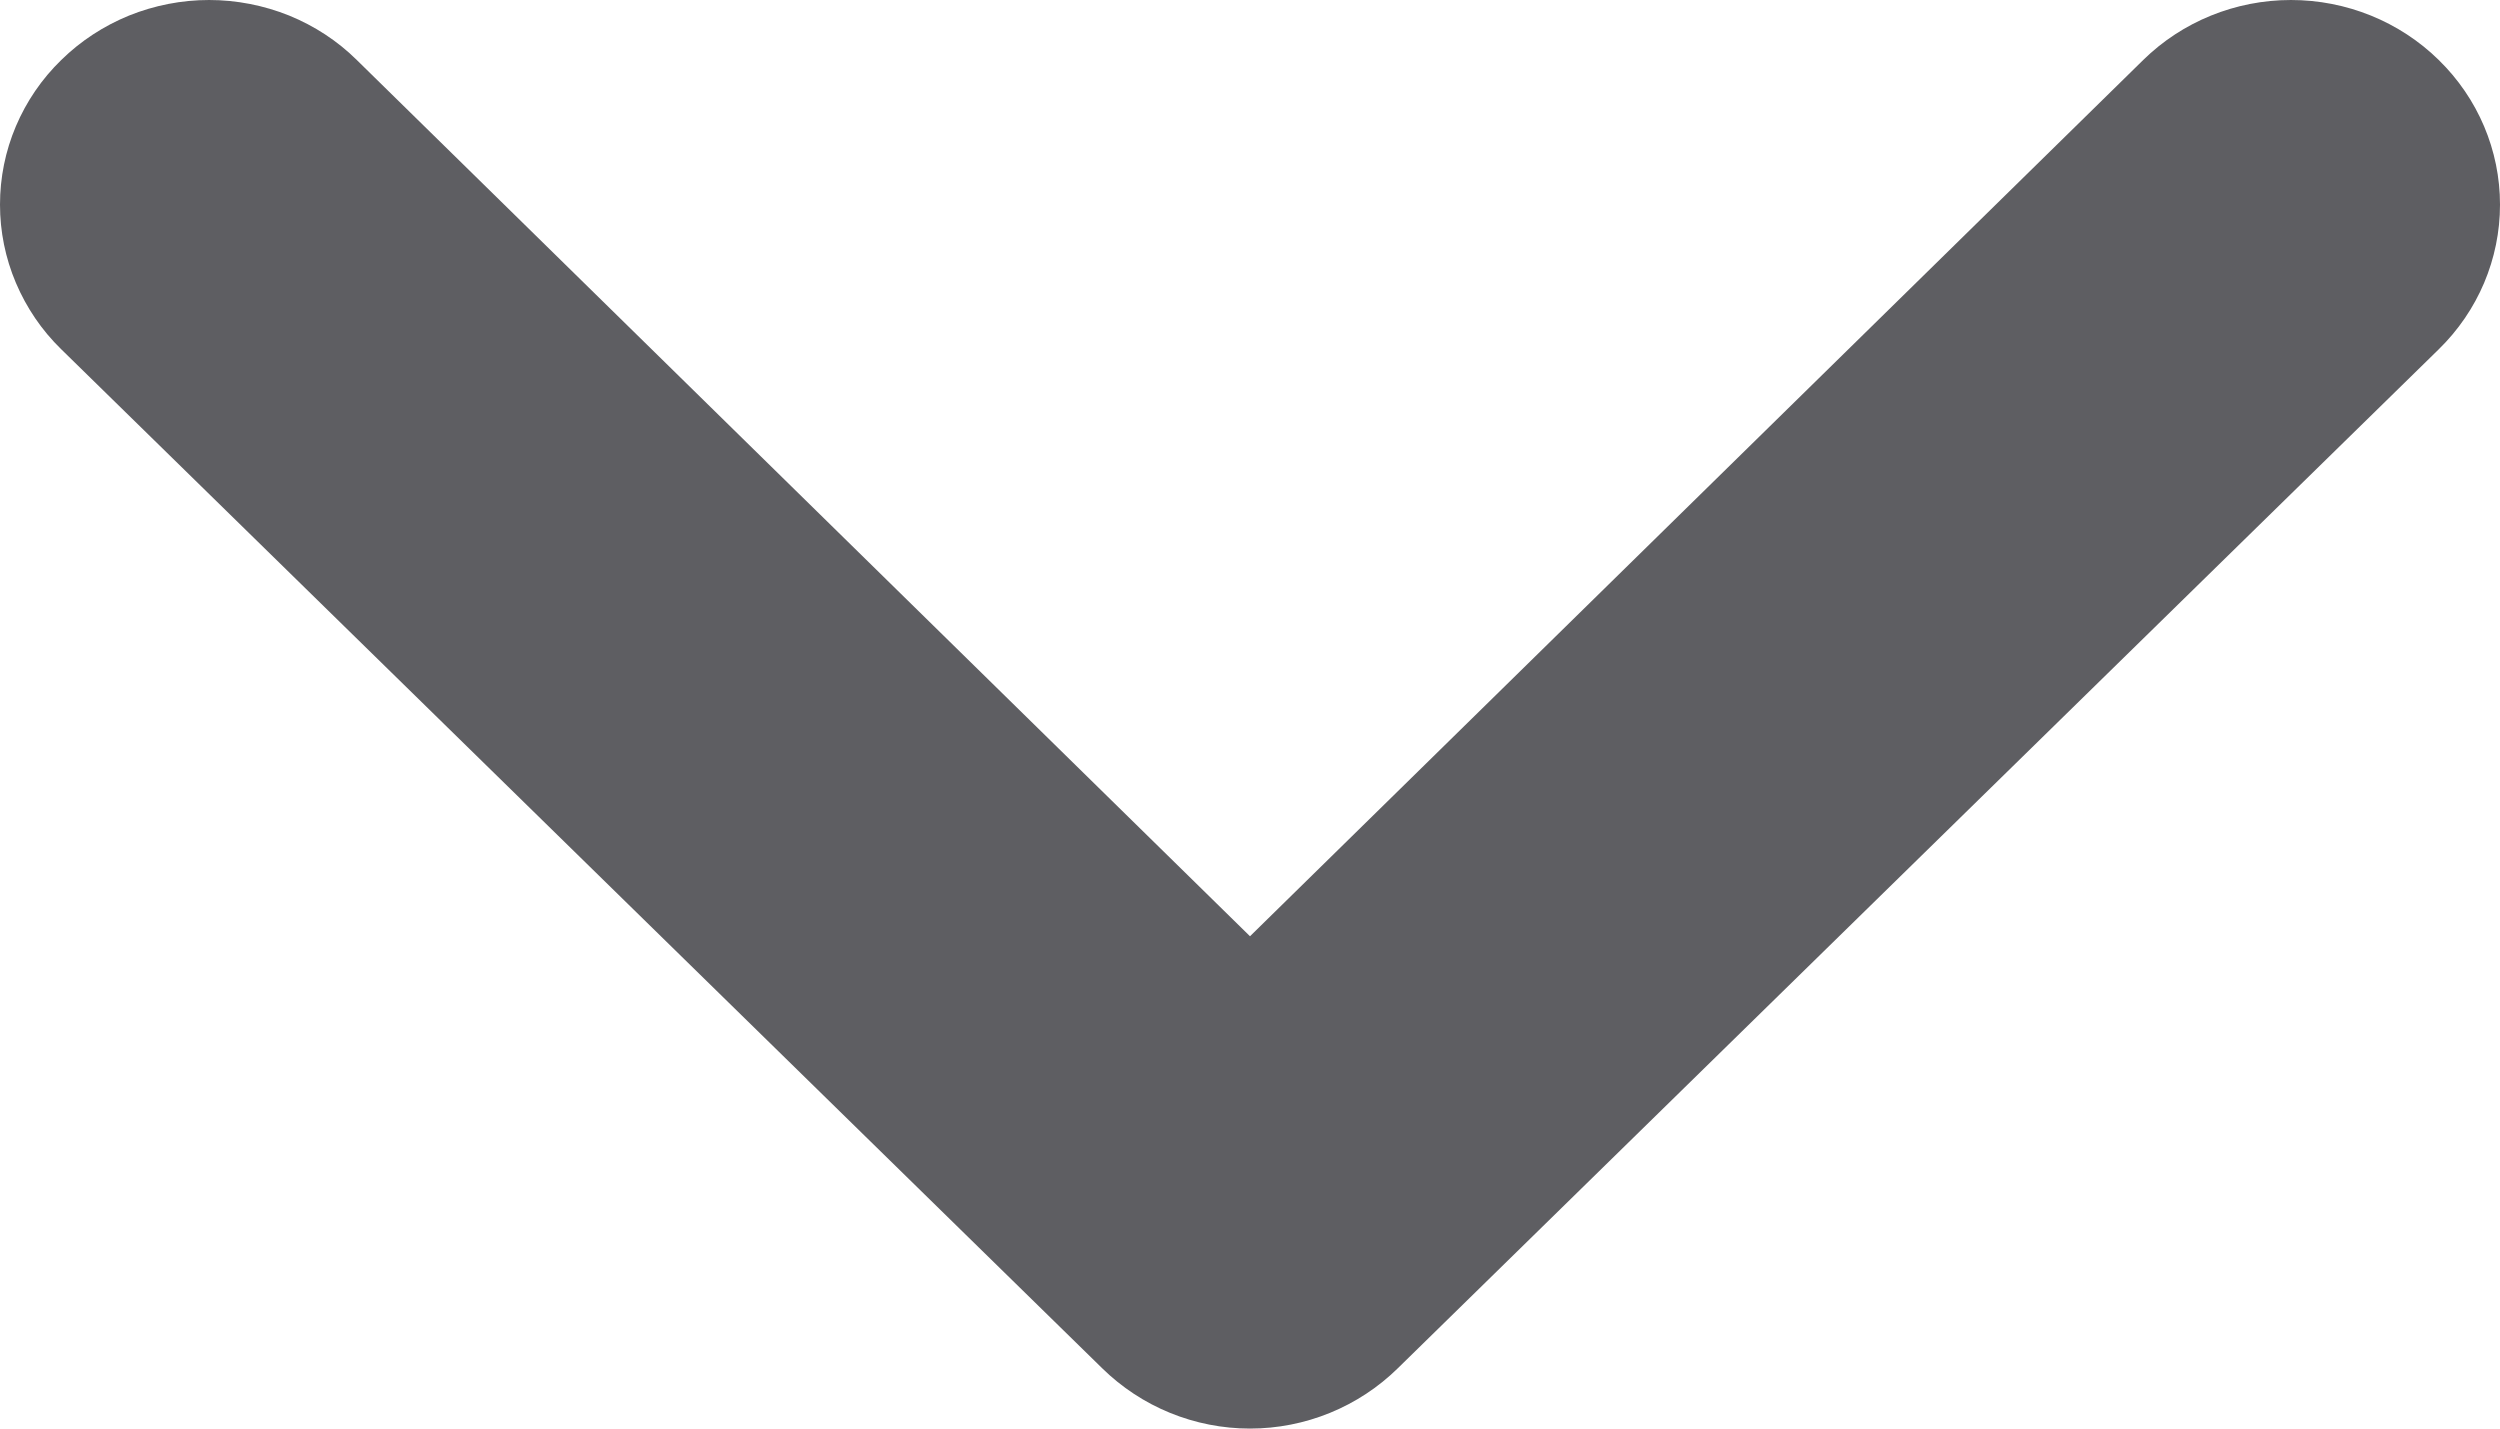 <svg width="14" height="8" viewBox="0 0 14 8" fill="none" xmlns="http://www.w3.org/2000/svg">
<path d="M1.998 0.336L7 5.243L12.002 0.336C12.221 0.121 12.519 0 12.829 0C13.14 0 13.438 0.121 13.657 0.336C13.877 0.551 14 0.842 14 1.146C14 1.45 13.877 1.741 13.657 1.956L7.828 7.662C7.719 7.769 7.59 7.854 7.448 7.912C7.306 7.97 7.154 8 7 8C6.846 8 6.694 7.97 6.552 7.912C6.41 7.854 6.281 7.769 6.172 7.662L0.343 1.956C0.234 1.85 0.148 1.723 0.089 1.584C0.03 1.445 -9.50556e-07 1.296 -9.50918e-07 1.146C-9.5128e-07 0.995 0.03 0.846 0.089 0.707C0.148 0.568 0.234 0.442 0.343 0.336C0.452 0.229 0.581 0.145 0.723 0.087C0.865 0.03 1.017 0 1.171 0C1.324 0 1.477 0.03 1.619 0.087C1.761 0.145 1.89 0.229 1.998 0.336Z" fill="#5E5E62"/>
</svg>
